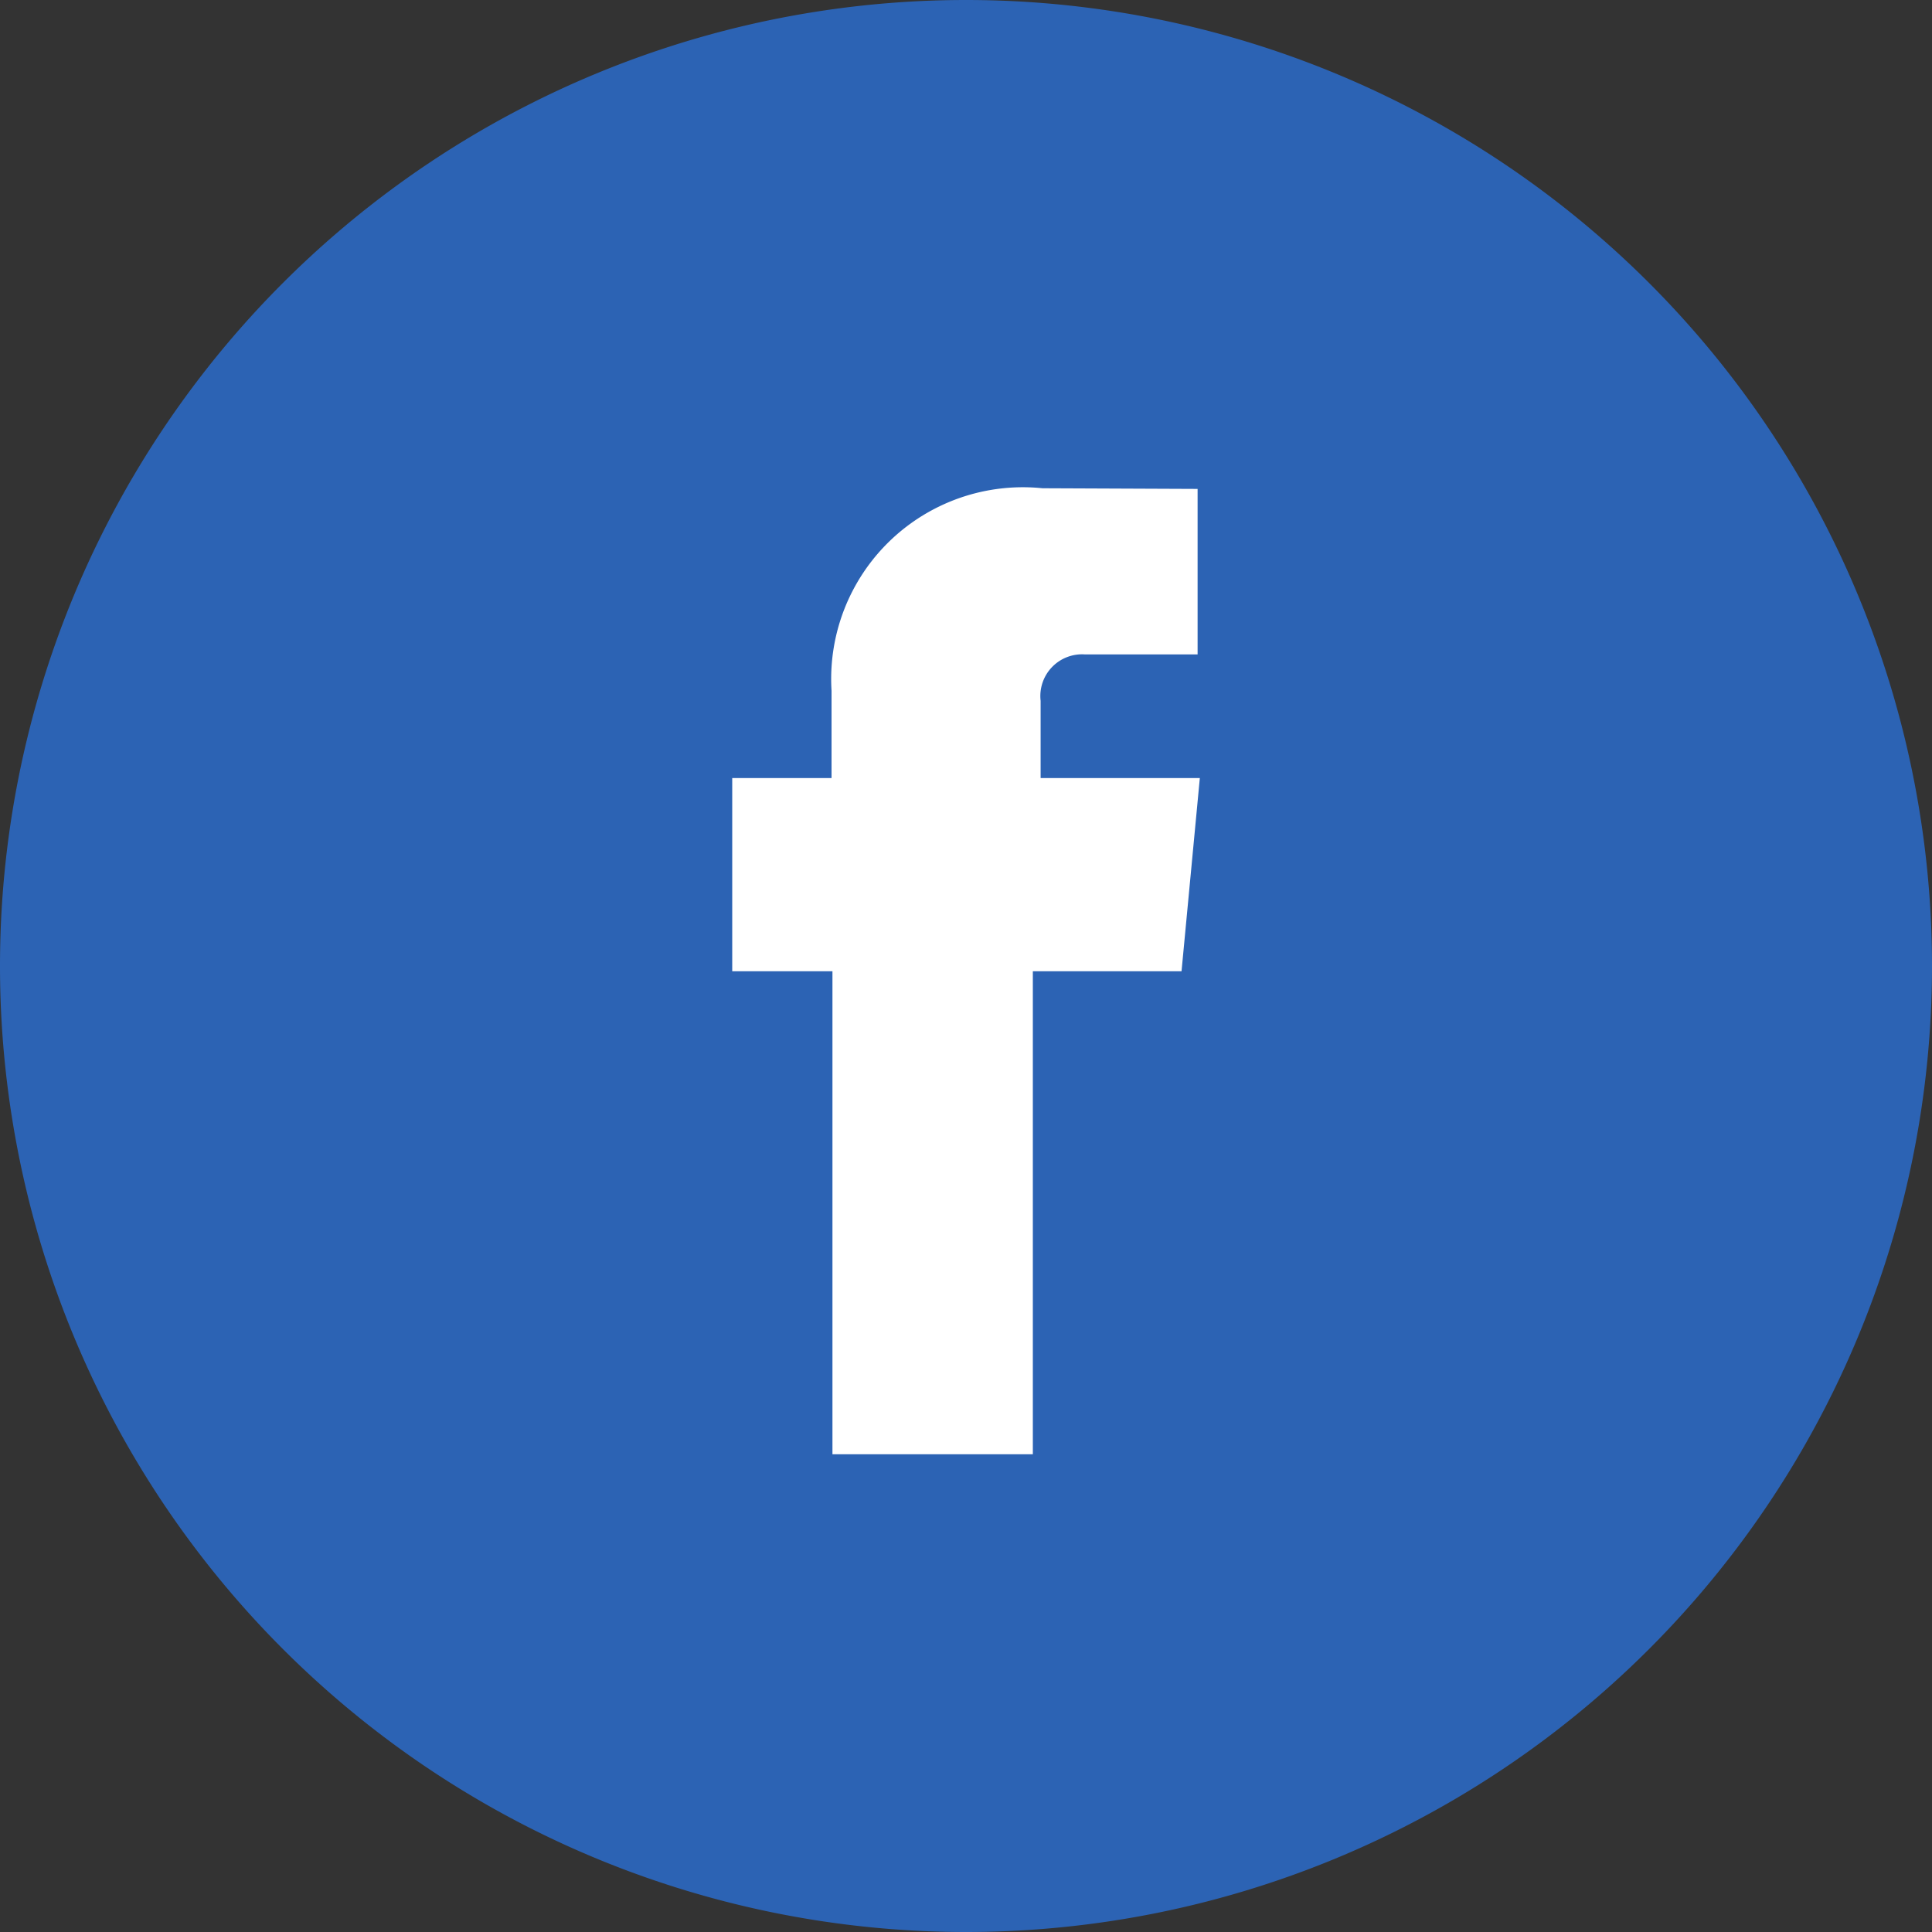 <svg xmlns="http://www.w3.org/2000/svg" xmlns:xlink="http://www.w3.org/1999/xlink" viewBox="0 0 32 32">
  <rect x="0" y="0" width="32" height="32" fill="#333333" stroke="none"/>
  <defs>
    <style>
      .cls-1 {
        fill: none;
      }

      .cls-2 {
        clip-path: url(#clip-path);
      }

      .cls-3 {
        fill: #2c63b4;
      }

      .cls-4 {
        fill: #fff;
      }
    </style>
    <clipPath id="clip-path">
      <path id="Path_410" data-name="Path 410" class="cls-1" d="M0-32H32V0H0Z"/>
    </clipPath>
  </defs>
  <g id="Group_757" data-name="Group 757" class="cls-2" transform="translate(0 32)">
    <g id="Group_755" data-name="Group 755" transform="translate(16 -32)">
      <path id="Path_408" data-name="Path 408" class="cls-3" d="M0,0A16,16,0,0,1,16,16,16,16,0,0,1,0,32,16,16,0,0,1,0,0"/>
    </g>
    <g id="Group_756" data-name="Group 756" transform="translate(17.236 -19.113)">
      <path id="Path_409" data-name="Path 409" class="cls-4" d="M0,0V-1.279a.691.691,0,0,1,.732-.769H2.6V-4.789L.031-4.8A3.175,3.175,0,0,0-3.463-1.445V0H-5.108V3.2h1.66v8H-.129v-8H2.334l.119-1.256L2.637,0Z"/>
    </g>
  </g>
</svg>
